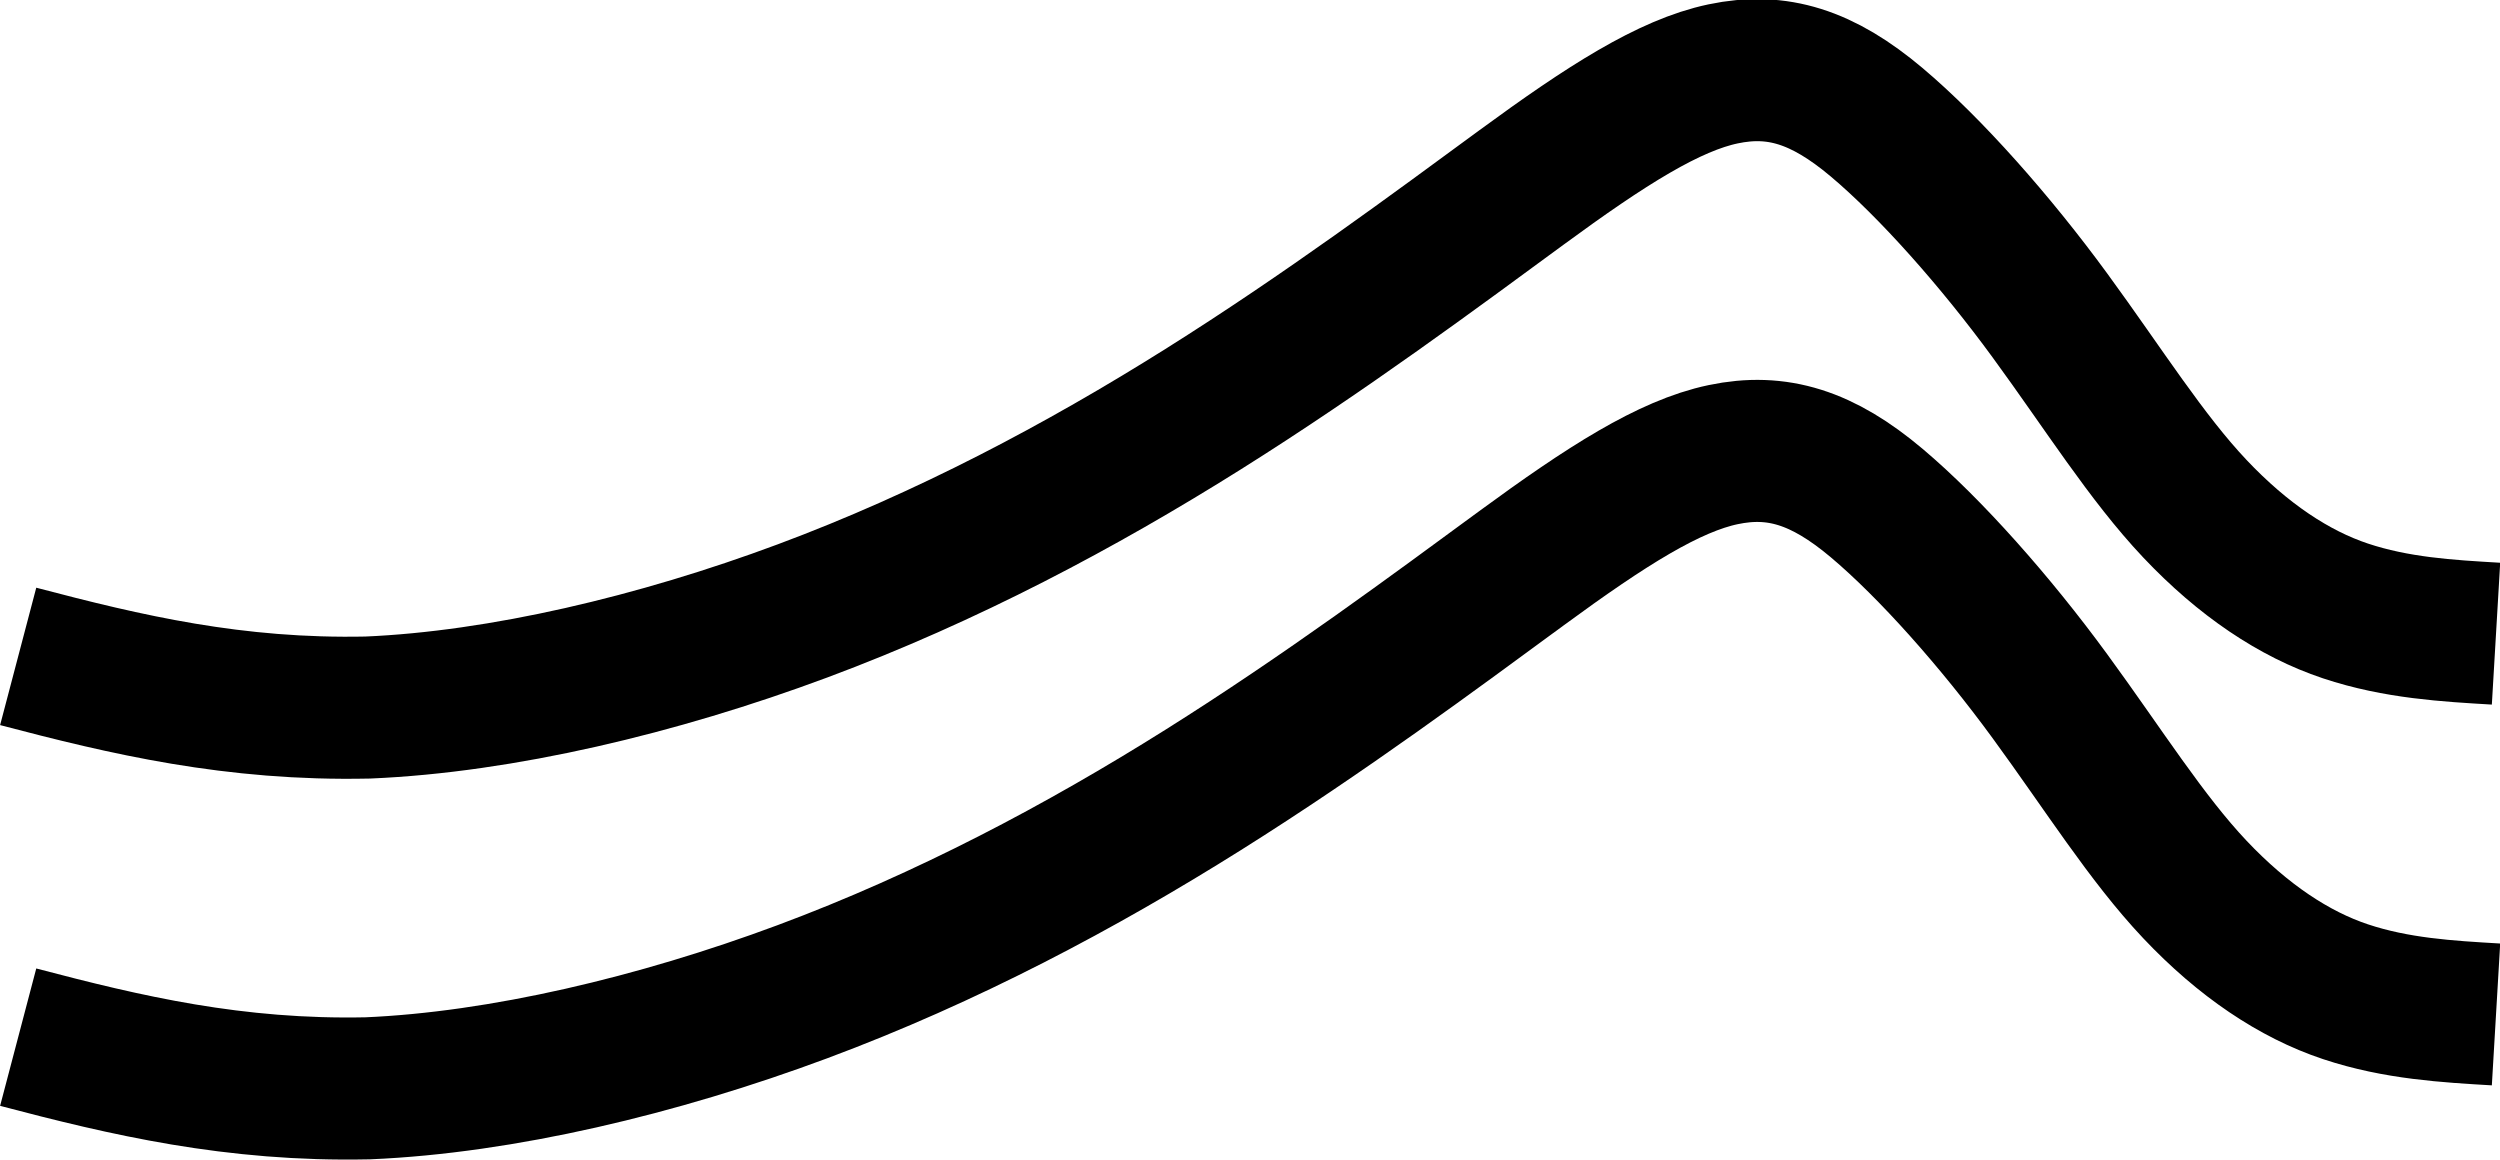 <?xml version="1.0" encoding="UTF-8"?>
<!-- Created with Inkscape (http://www.inkscape.org/) -->
<svg width="8.798mm" height="4.081mm" version="1.1" viewBox="0 0 8.798 4.081" xmlns="http://www.w3.org/2000/svg" xmlns:cc="http://creativecommons.org/ns#" xmlns:dc="http://purl.org/dc/elements/1.1/" xmlns:rdf="http://www.w3.org/1999/02/22-rdf-syntax-ns#">
 <g transform="translate(-62.838 -99.632)">
  <g transform="matrix(.01 0 0 .01 42.422 49.112)" clip-rule="evenodd" fill="none" fill-rule="evenodd" image-rendering="optimizeQuality" shape-rendering="geometricPrecision" stroke="#000" stroke-width="50">
   <path class="fil2 str1" d="m2048 5283c38 10 76 19 123 18 47-2 102-15 153-34s98-44 141-71 82-56 112-78 52-36 71-40 35 1 54 17 42 42 61 68 34 50 51 68 35 30 53 36 36 7 53 8"/>
   <path class="fil2 str1" d="m2048 5417c38 10 76 19 123 18 47-2 102-15 153-34s98-44 141-71 82-56 112-78 52-36 71-40 35 1 54 17 42 42 61 68 34 50 51 68 35 30 53 36 36 7 53 8"/>
  </g>
 </g>
</svg>
